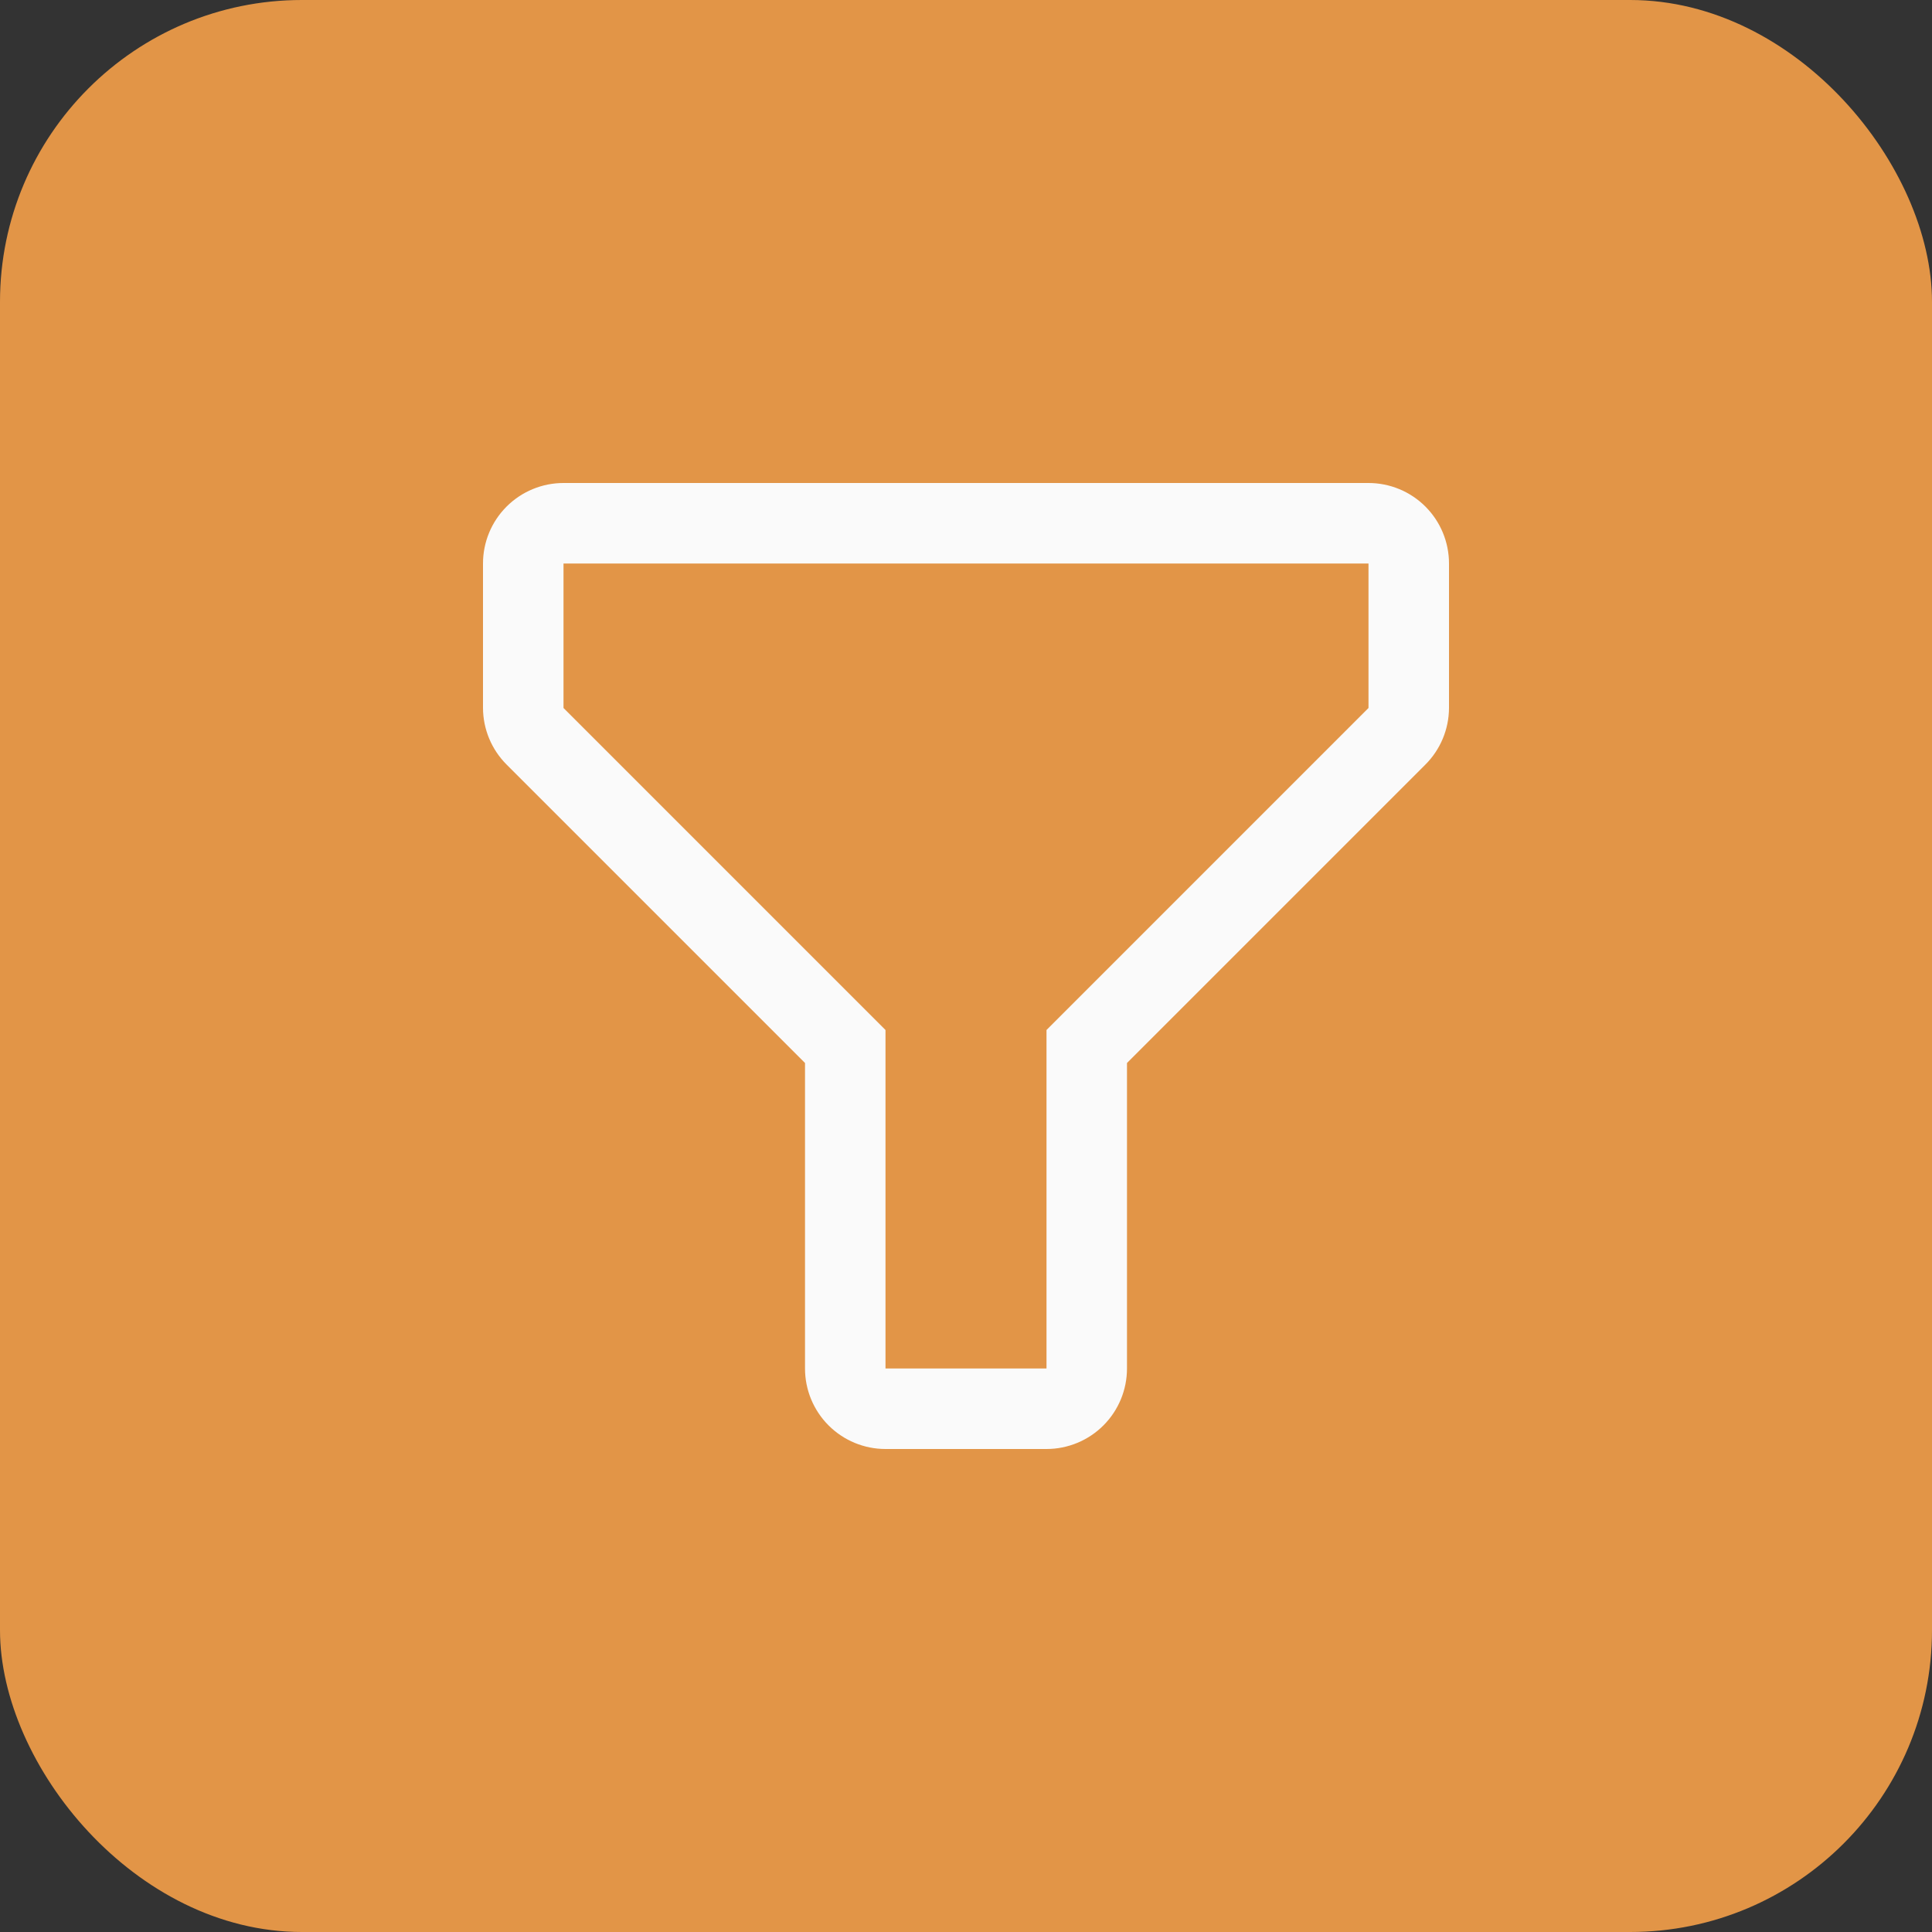 <svg width="64" height="64" viewBox="0 0 64 64" fill="none" xmlns="http://www.w3.org/2000/svg">
<rect x="0" y="0" width="64" height="64" fill="#333333" stroke="none"/>
<rect width="64" height="64" rx="10" fill="#E29547"/>
<path d="M34.667 48H29.333C28.626 48 27.948 47.719 27.448 47.219C26.948 46.719 26.667 46.041 26.667 45.333V35.213L16.787 25.333C16.286 24.835 16.003 24.159 16 23.453V18.667C16 17.959 16.281 17.281 16.781 16.781C17.281 16.281 17.959 16 18.667 16H45.333C46.041 16 46.719 16.281 47.219 16.781C47.719 17.281 48 17.959 48 18.667V23.453C47.997 24.159 47.714 24.835 47.213 25.333L37.333 35.213V45.333C37.333 46.041 37.052 46.719 36.552 47.219C36.052 47.719 35.374 48 34.667 48ZM18.667 18.667V23.453L29.333 34.12V45.333H34.667V34.12L45.333 23.453V18.667H18.667Z" fill="#FAFAFA"/>
</svg>
